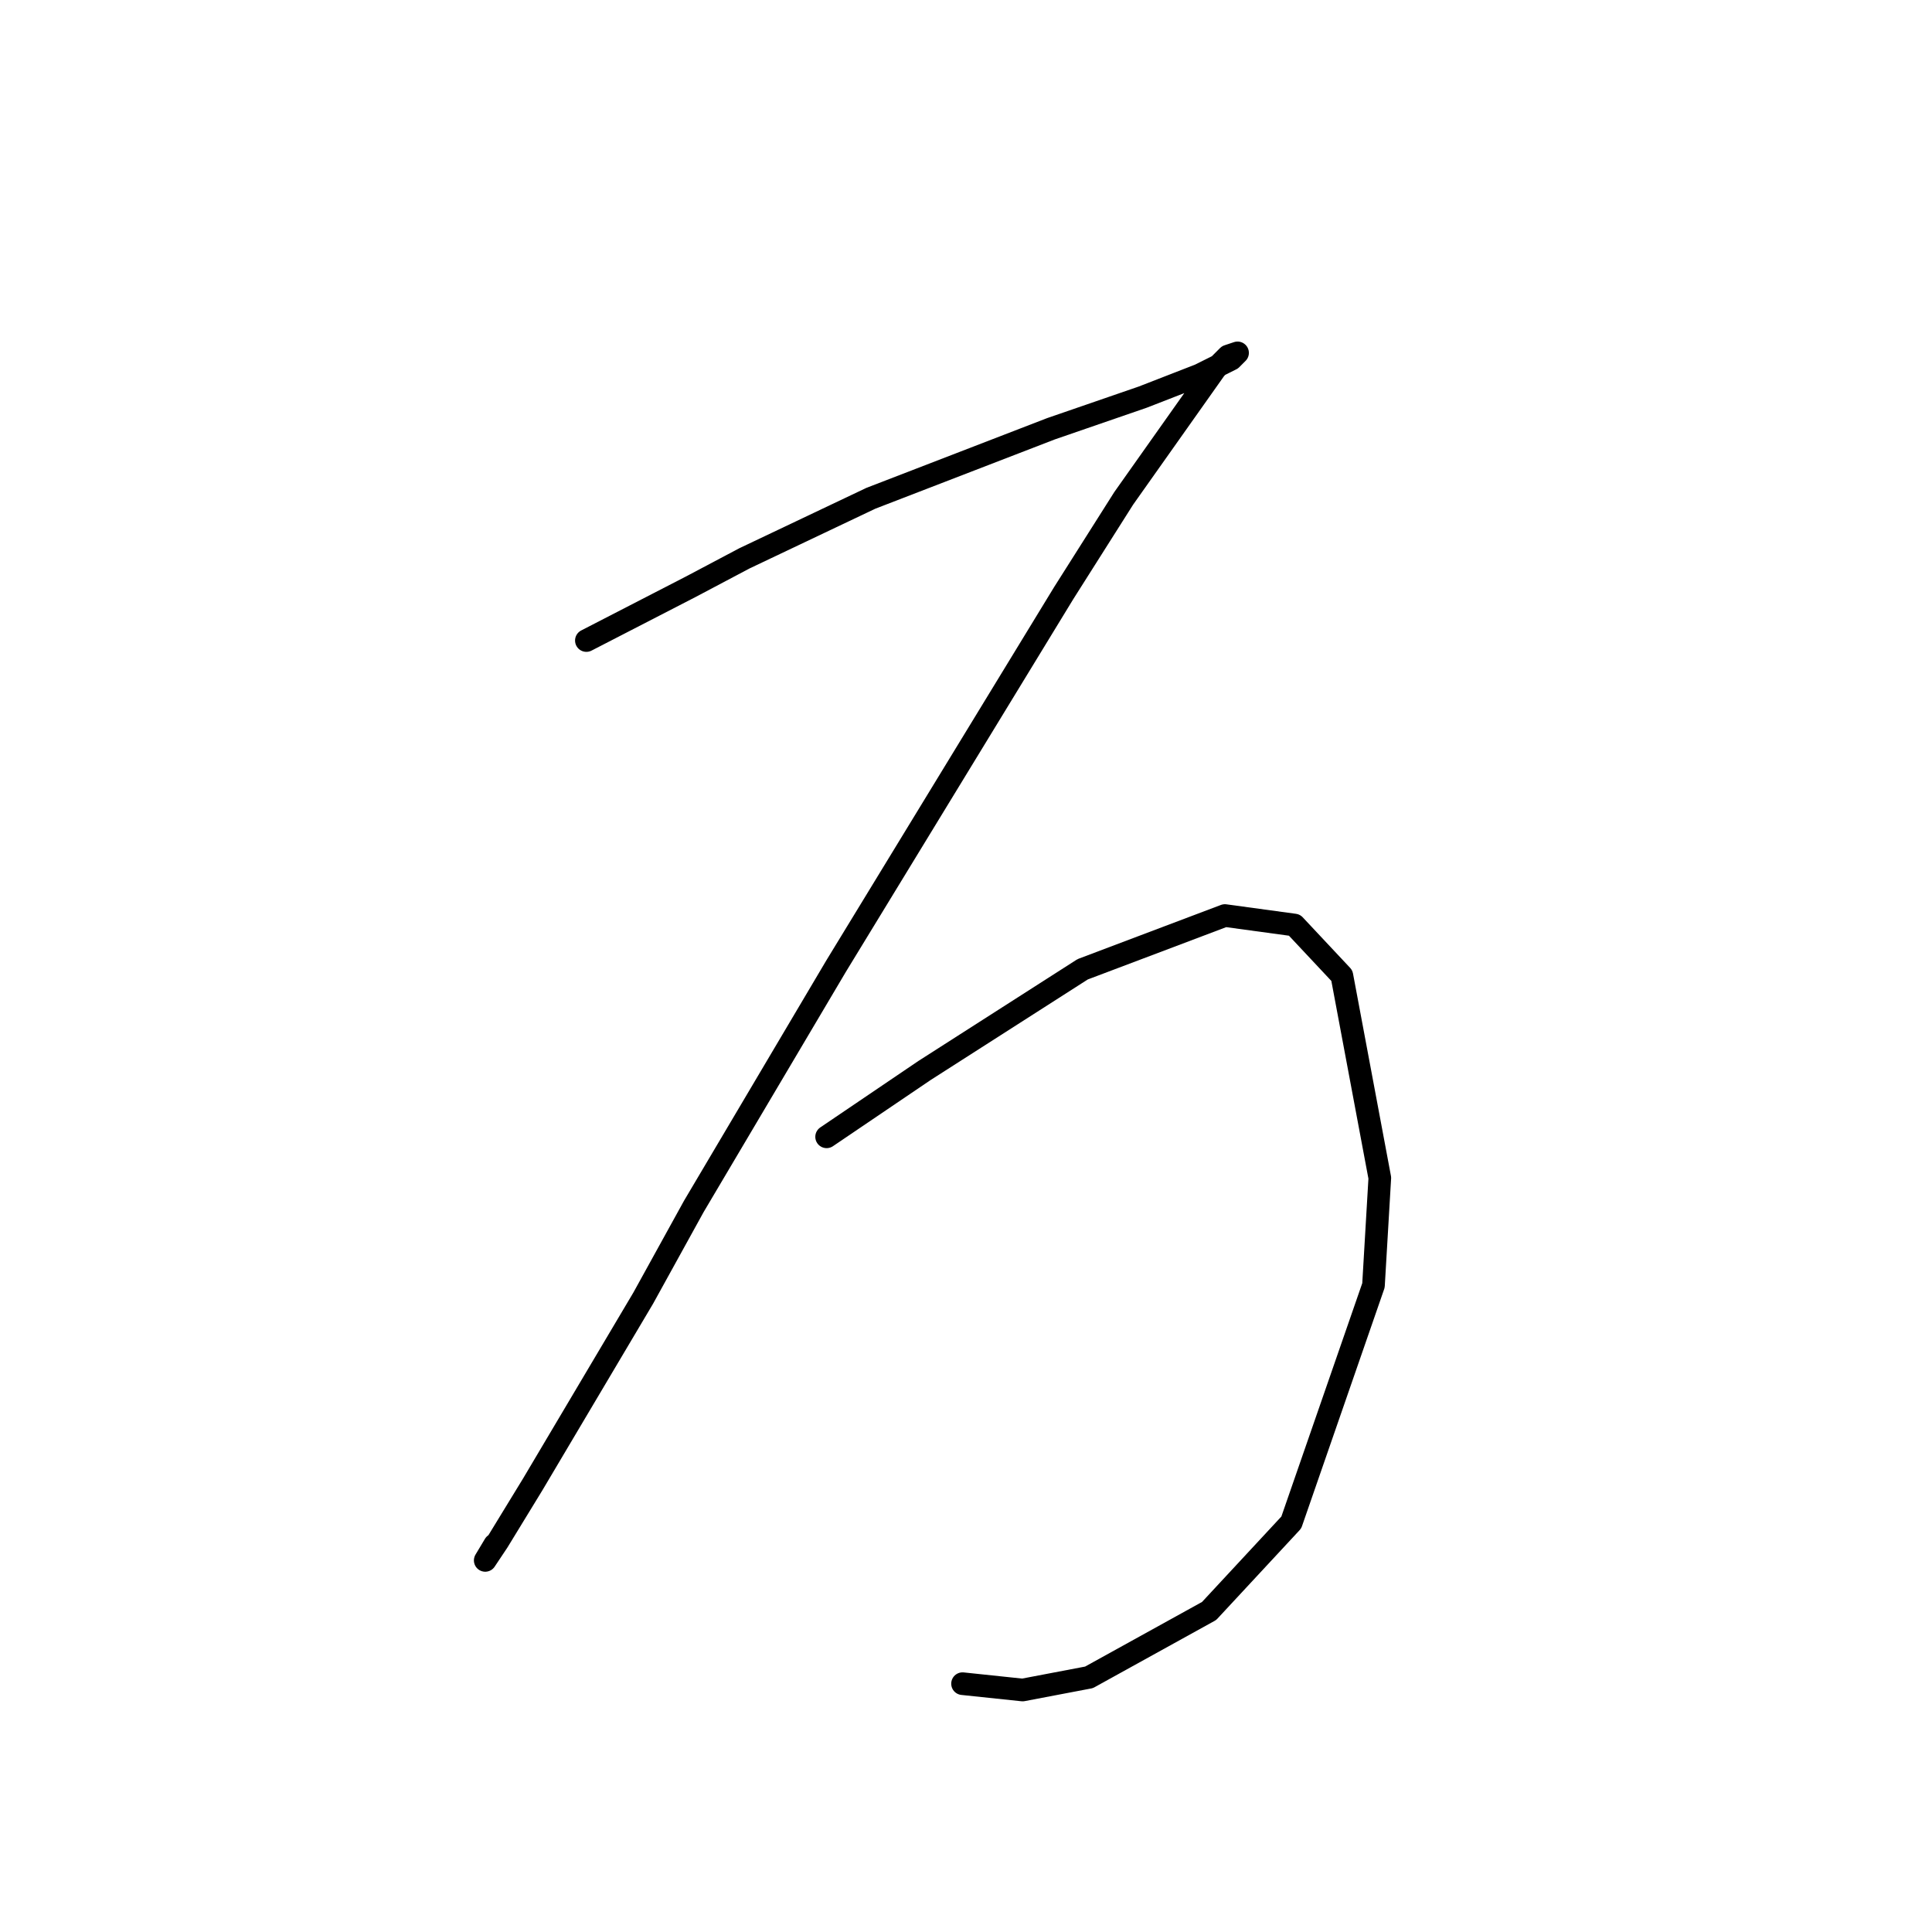 <?xml version="1.0" standalone="no"?>
    <svg width="256" height="256" xmlns="http://www.w3.org/2000/svg" version="1.1">
    <polyline stroke="black" stroke-width="3" stroke-linecap="round" fill="transparent" stroke-linejoin="round" points="77.698 84.874 91.52 77.753 98.641 73.984 115.395 66.025 139.27 56.81 151.417 52.622 158.956 49.69 163.145 47.596 163.564 47.177 163.983 46.758 162.726 47.177 161.051 48.852 148.904 66.025 140.945 78.591 110.788 128.016 91.939 159.849 85.238 171.996 70.578 196.708 65.97 204.248 64.295 206.761 65.551 204.667 65.551 204.667 " />
        <polyline stroke="black" stroke-width="3" stroke-linecap="round" fill="transparent" stroke-linejoin="round" points="109.531 150.634 122.516 141.838 143.459 128.435 162.307 121.314 171.522 122.571 177.805 129.273 182.831 156.079 181.993 170.32 171.103 201.735 160.213 213.463 144.296 222.259 135.5 223.934 127.542 223.096 127.542 223.096 " />
        </svg>